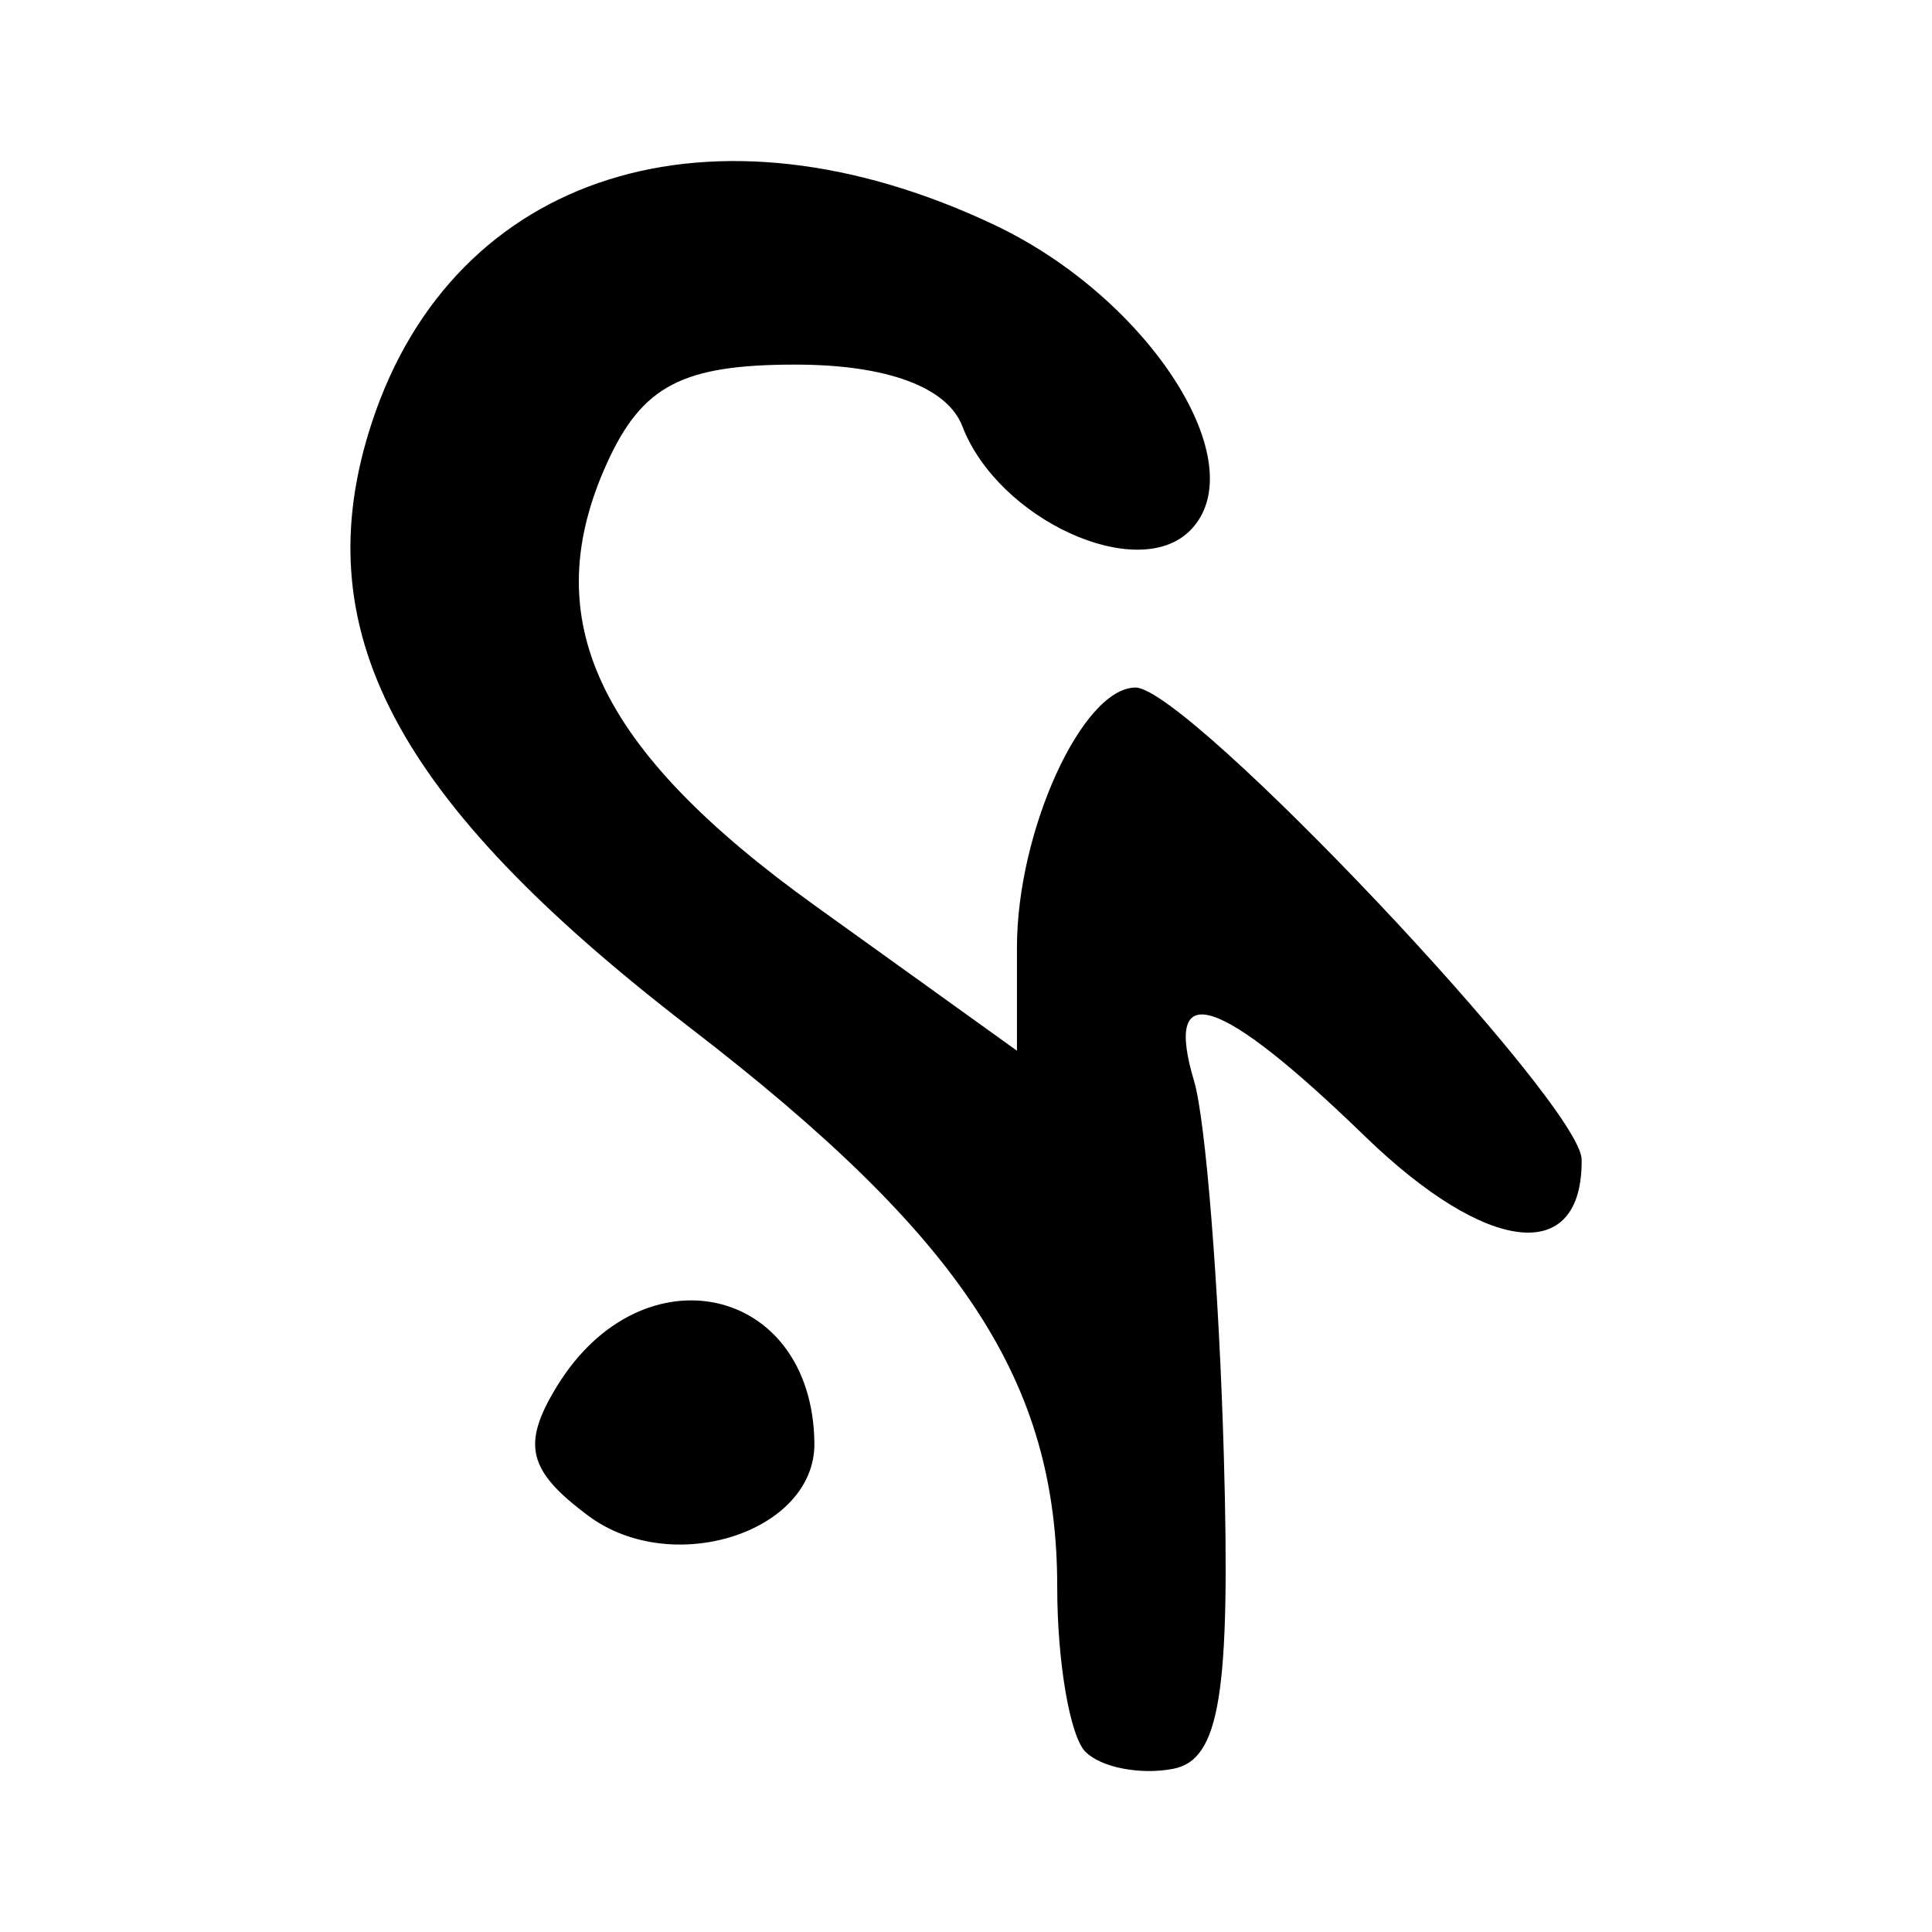 <?xml version="1.0" encoding="UTF-8" standalone="no"?>
<!-- Created with Inkscape (http://www.inkscape.org/) -->

<svg
   width="32mm"
   height="32mm"
   viewBox="0 0 32 32"
   version="1.1"
   id="svg2665"
   inkscape:version="1.2.2 (732a01da63, 2022-12-09)"
   sodipodi:docname="letter_b.svg"
   xmlns:inkscape="http://www.inkscape.org/namespaces/inkscape"
   xmlns:sodipodi="http://sodipodi.sourceforge.net/DTD/sodipodi-0.dtd"
   xmlns="http://www.w3.org/2000/svg"
   xmlns:svg="http://www.w3.org/2000/svg">
  <sodipodi:namedview
     id="namedview2667"
     pagecolor="#ffffff"
     bordercolor="#666666"
     borderopacity="1.0"
     inkscape:showpageshadow="2"
     inkscape:pageopacity="0.0"
     inkscape:pagecheckerboard="0"
     inkscape:deskcolor="#d1d1d1"
     inkscape:document-units="mm"
     showgrid="false"
     inkscape:zoom="0.86858165"
     inkscape:cx="-430.01139"
     inkscape:cy="356.90369"
     inkscape:window-width="1920"
     inkscape:window-height="1129"
     inkscape:window-x="1912"
     inkscape:window-y="-8"
     inkscape:window-maximized="1"
     inkscape:current-layer="layer1" />
  <defs
     id="defs2662" />
  <g
     inkscape:label="Layer 1"
     inkscape:groupmode="layer"
     id="layer1"
     transform="translate(-77.907,-54.124)">
    <path
       style="fill:#000000;stroke-width:0.669"
       d="m 95.887,83.142 c -0.258,-0.258 -0.469,-1.487 -0.469,-2.731 0,-3.405 -1.567,-5.791 -6.087,-9.269 -4.908,-3.776 -6.392,-6.606 -5.261,-10.031 1.363,-4.131 5.633,-5.479 10.315,-3.258 2.566,1.218 4.323,3.968 3.232,5.06 -0.873,0.873 -3.177,-0.184 -3.77,-1.728 -0.25,-0.651 -1.254,-1.022 -2.767,-1.022 -1.866,0 -2.534,0.348 -3.115,1.622 -1.182,2.593 -0.175,4.742 3.439,7.338 l 3.347,2.404 v -1.714 c 0,-1.927 1.084,-4.301 1.965,-4.301 0.864,0 7.378,6.893 7.388,7.817 0.018,1.754 -1.558,1.584 -3.592,-0.387 -2.415,-2.341 -3.343,-2.64 -2.827,-0.911 0.192,0.644 0.413,3.427 0.492,6.185 0.113,3.955 -0.064,5.055 -0.838,5.205 -0.54,0.105 -1.192,-0.021 -1.45,-0.279 z m -8.233,-3.91 c -1.007,-0.748 -1.113,-1.183 -0.522,-2.147 1.41,-2.303 4.231,-1.681 4.264,0.94 0.018,1.475 -2.352,2.239 -3.742,1.207 z"
       id="path1724" />
  </g>
</svg>
